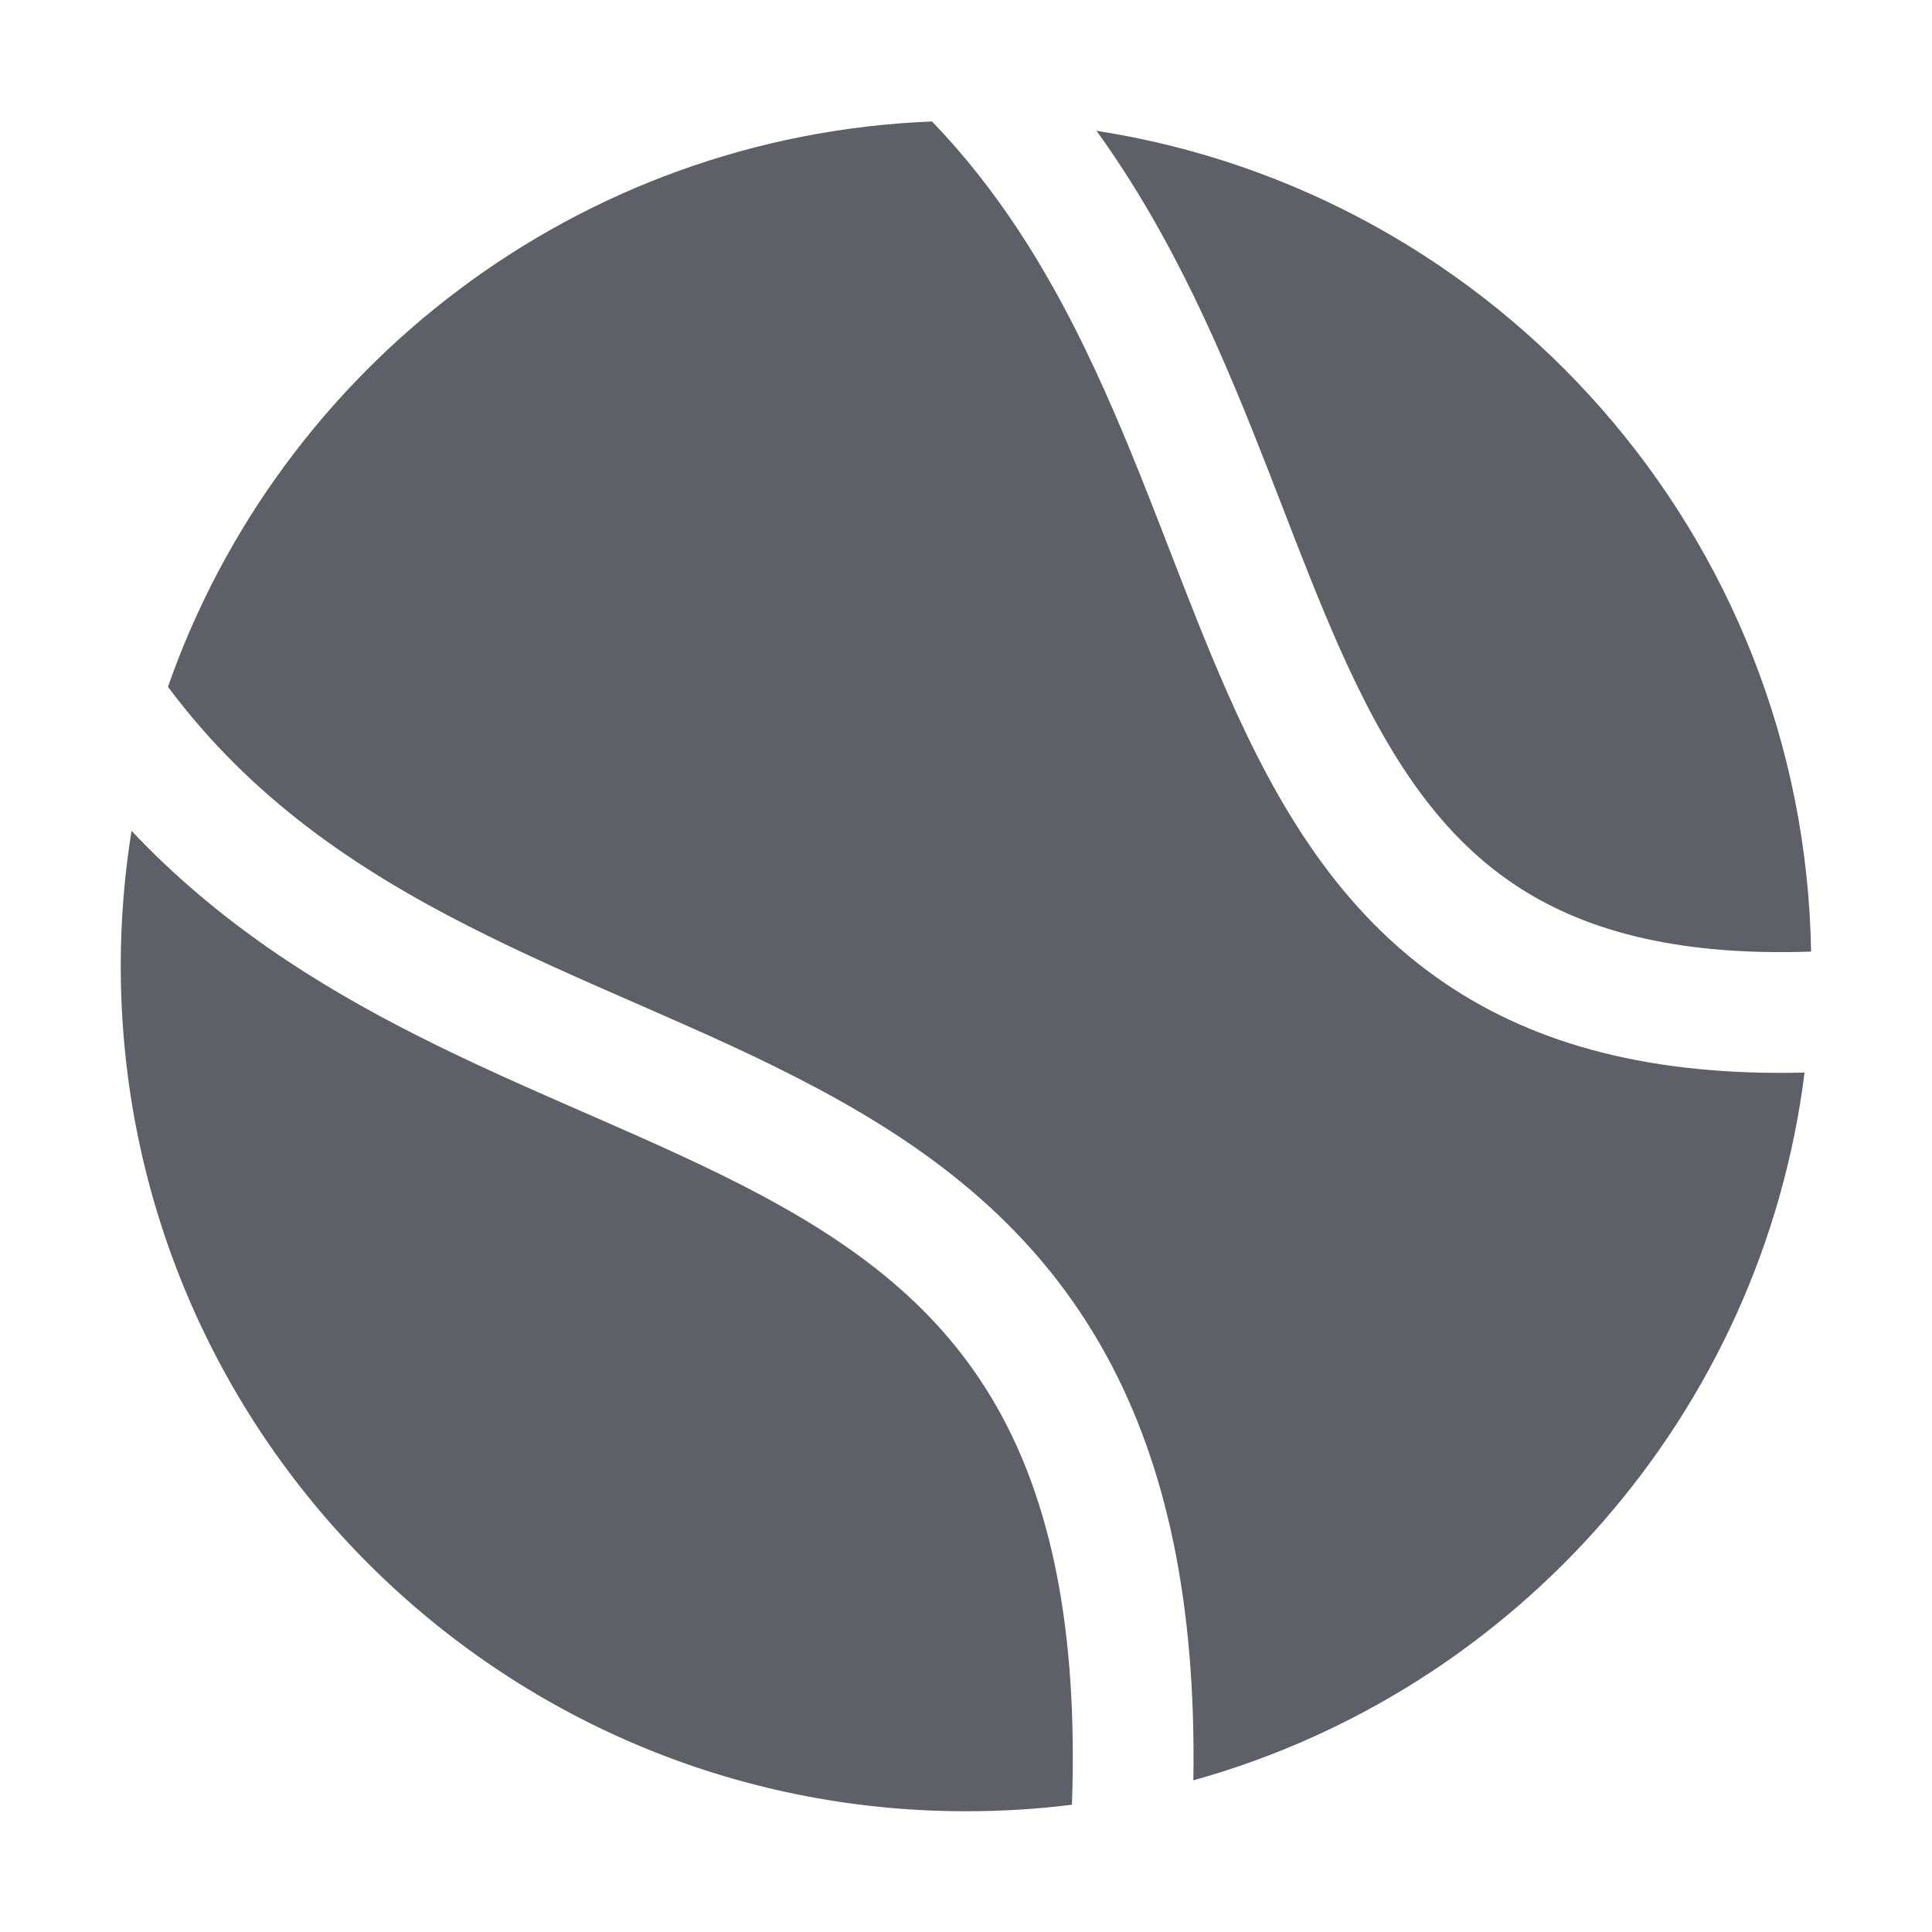 <svg width="24" height="24" viewBox="0 0 24 24" fill="none" xmlns="http://www.w3.org/2000/svg">
<path fill-rule="evenodd" clip-rule="evenodd" d="M11.578 1.509C7.178 1.683 3.474 4.564 2.086 8.533C2.091 8.538 2.095 8.544 2.1 8.55C3.13 9.924 4.426 10.797 5.832 11.511C6.499 11.85 7.179 12.148 7.871 12.451L7.997 12.506C8.724 12.824 9.465 13.151 10.166 13.527C11.578 14.282 12.891 15.261 13.761 16.87C14.479 18.198 14.861 19.889 14.824 22.116C18.84 20.997 21.886 17.552 22.417 13.324C20.521 13.37 19.086 12.98 17.964 12.224C16.637 11.331 15.863 10 15.252 8.616C14.997 8.041 14.762 7.433 14.529 6.832C14.482 6.711 14.435 6.59 14.388 6.469C14.105 5.742 13.815 5.022 13.474 4.321C12.982 3.309 12.389 2.351 11.578 1.509ZM22.498 11.821C20.765 11.881 19.621 11.532 18.802 10.98C17.832 10.327 17.2 9.314 16.623 8.01C16.385 7.469 16.164 6.901 15.932 6.3L15.932 6.3C15.884 6.176 15.835 6.051 15.786 5.924C15.501 5.192 15.193 4.424 14.823 3.664C14.487 2.974 14.098 2.285 13.621 1.625C18.593 2.395 22.412 6.654 22.498 11.821ZM12 22.5C12.446 22.5 12.885 22.473 13.316 22.419C13.395 20.198 13.036 18.681 12.442 17.584C11.766 16.334 10.735 15.532 9.459 14.849C8.816 14.506 8.127 14.2 7.396 13.88L7.261 13.821L7.261 13.821L7.26 13.821C6.577 13.522 5.859 13.208 5.152 12.849C3.928 12.227 2.702 11.453 1.634 10.321C1.546 10.868 1.5 11.429 1.5 12C1.5 17.799 6.201 22.5 12 22.5Z" fill="#5F5F67"/>
</svg>
